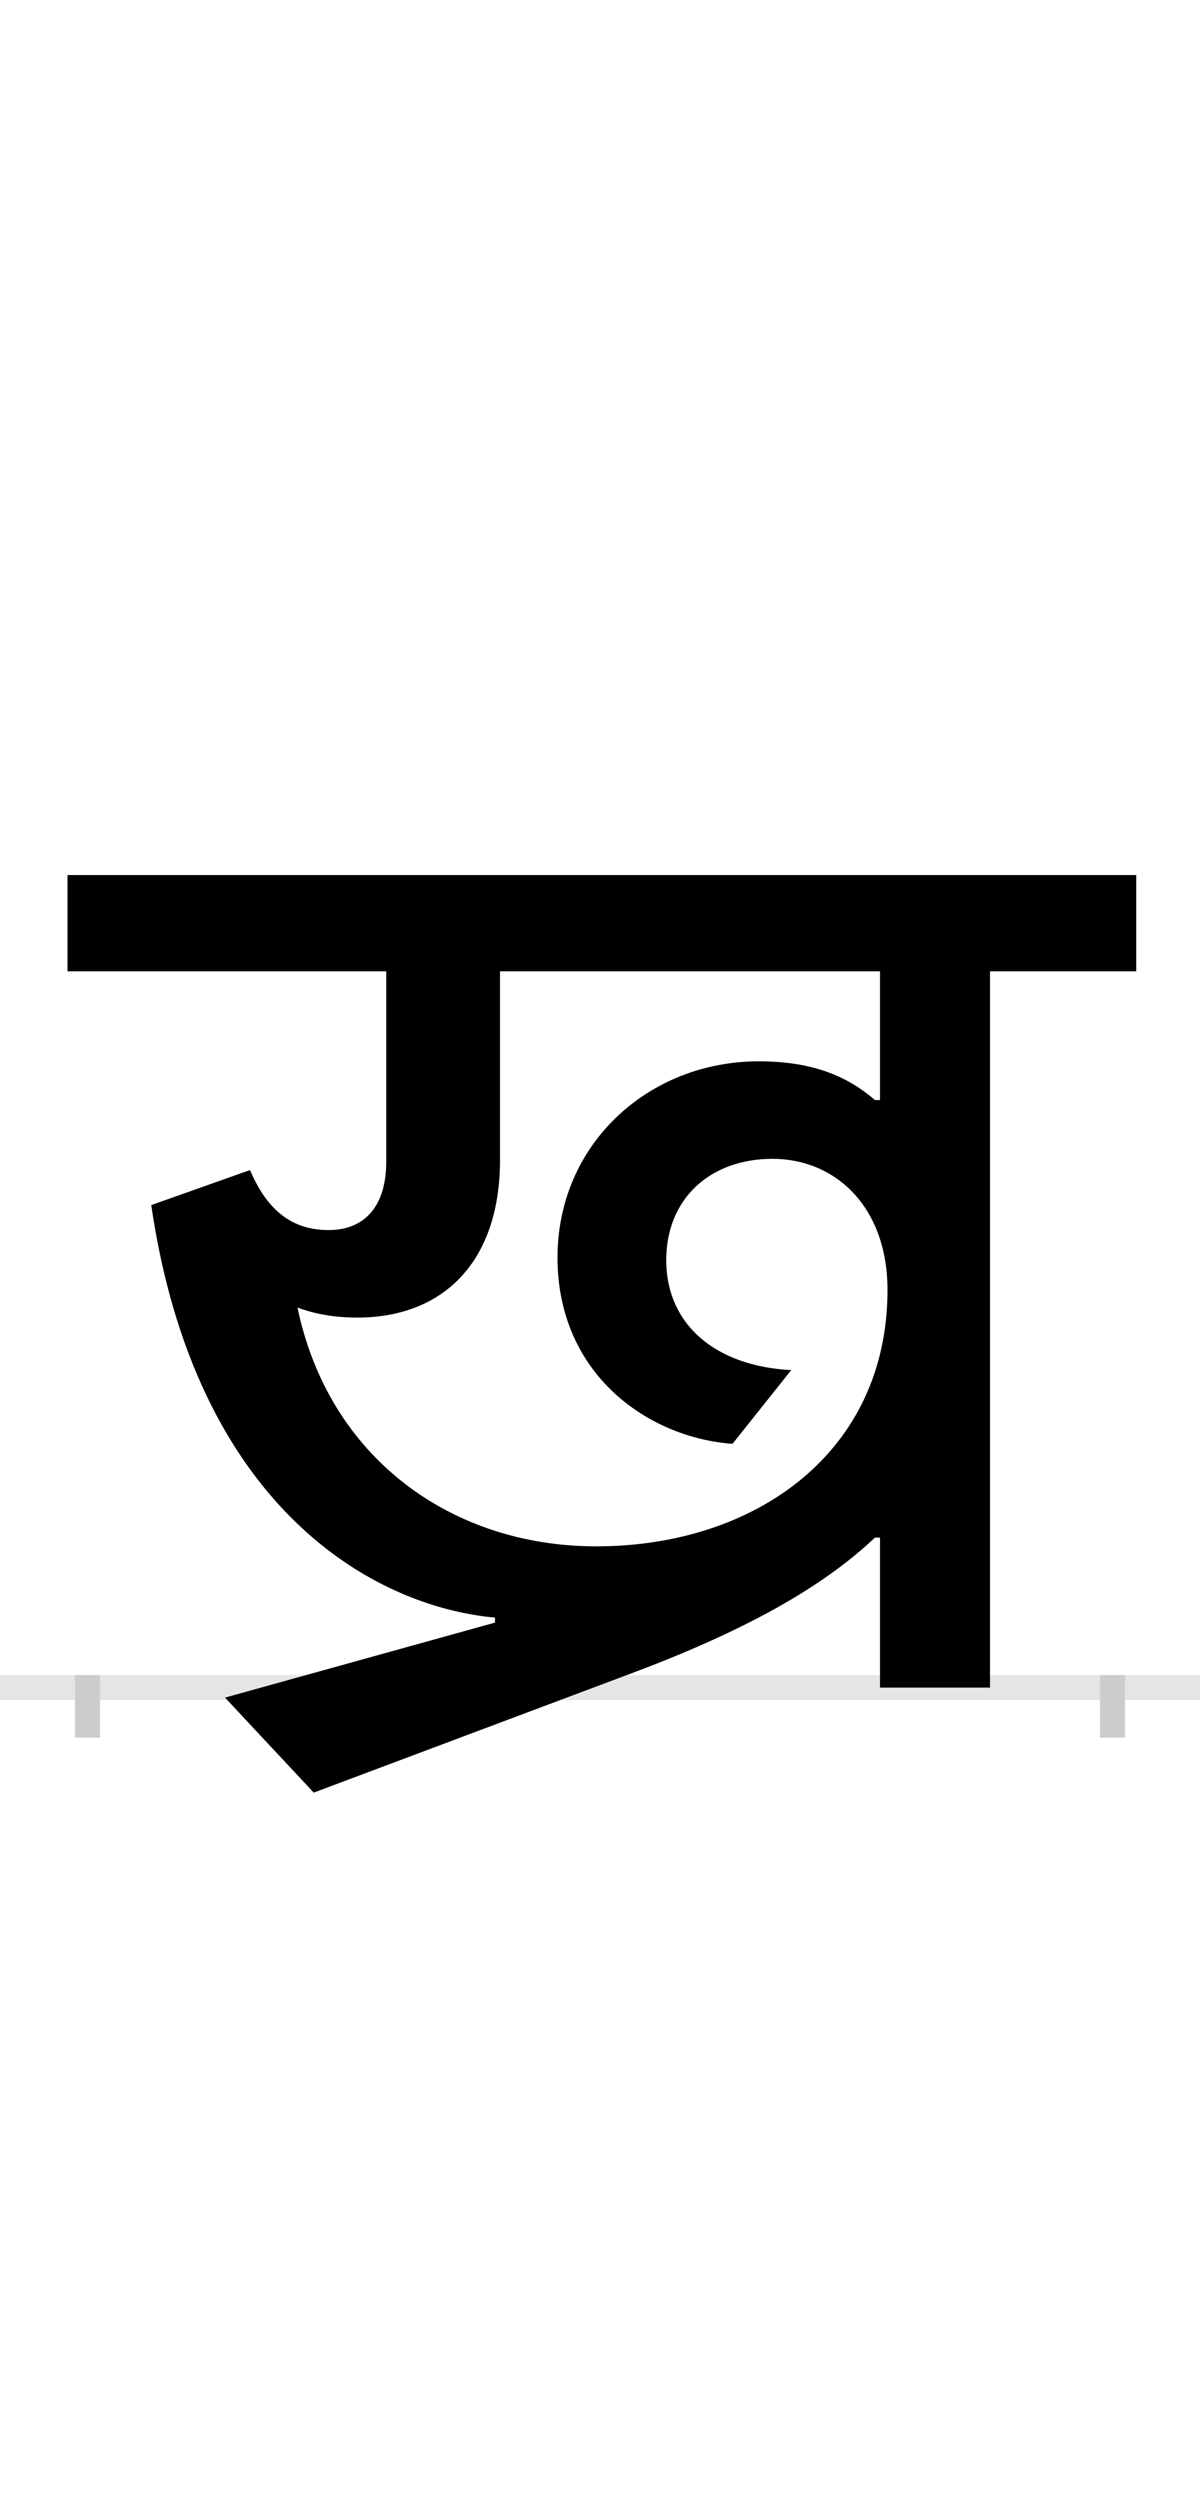 <?xml version="1.0" encoding="UTF-8"?>
<svg height="200.0" version="1.1" width="96.0" xmlns="http://www.w3.org/2000/svg" xmlns:xlink="http://www.w3.org/1999/xlink">
 <rect width="100%" height="100%" fill="#808080" stroke="none"/>
 <path d="M0,0 l96,0 l0,200 l-96,0 Z M0,0" fill="rgb(255,255,255)" transform="matrix(1,0,0,-1,0.0,200.0)"/>
 <path d="M0,0 l96,0" fill="none" stroke="rgb(229,229,229)" stroke-width="2" transform="matrix(1,0,0,-1,0.0,135.0)"/>
 <path d="M0,1 l0,-5" fill="none" stroke="rgb(204,204,204)" stroke-width="2" transform="matrix(1,0,0,-1,7.0,135.0)"/>
 <path d="M0,1 l0,-5" fill="none" stroke="rgb(204,204,204)" stroke-width="2" transform="matrix(1,0,0,-1,89.0,135.0)"/>
 <path d="M630,120 l4,0 l0,-120 l88,0 l0,573 l117,0 l0,77 l-855,0 l0,-77 l255,0 l0,-152 c0,-39,-20,-55,-46,-55 c-33,0,-51,20,-63,48 l-79,-28 c35,-240,176,-321,275,-330 l0,-4 l-216,-60 l71,-76 l261,98 c105,40,156,76,188,106 Z M630,470 c-21,18,-48,31,-93,31 c-88,0,-161,-66,-161,-157 c0,-93,72,-144,140,-149 l47,59 c-60,3,-100,36,-100,88 c0,49,35,81,85,81 c50,0,92,-38,92,-105 c0,-130,-106,-205,-233,-205 c-116,0,-214,71,-239,191 c11,-4,26,-8,48,-8 c67,0,114,43,114,126 l0,151 l304,0 l0,-103 Z M630,470" fill="rgb(0,0,0)" transform="matrix(0.1,0.0,0.0,-0.1,7.0,135.0)"/>
</svg>